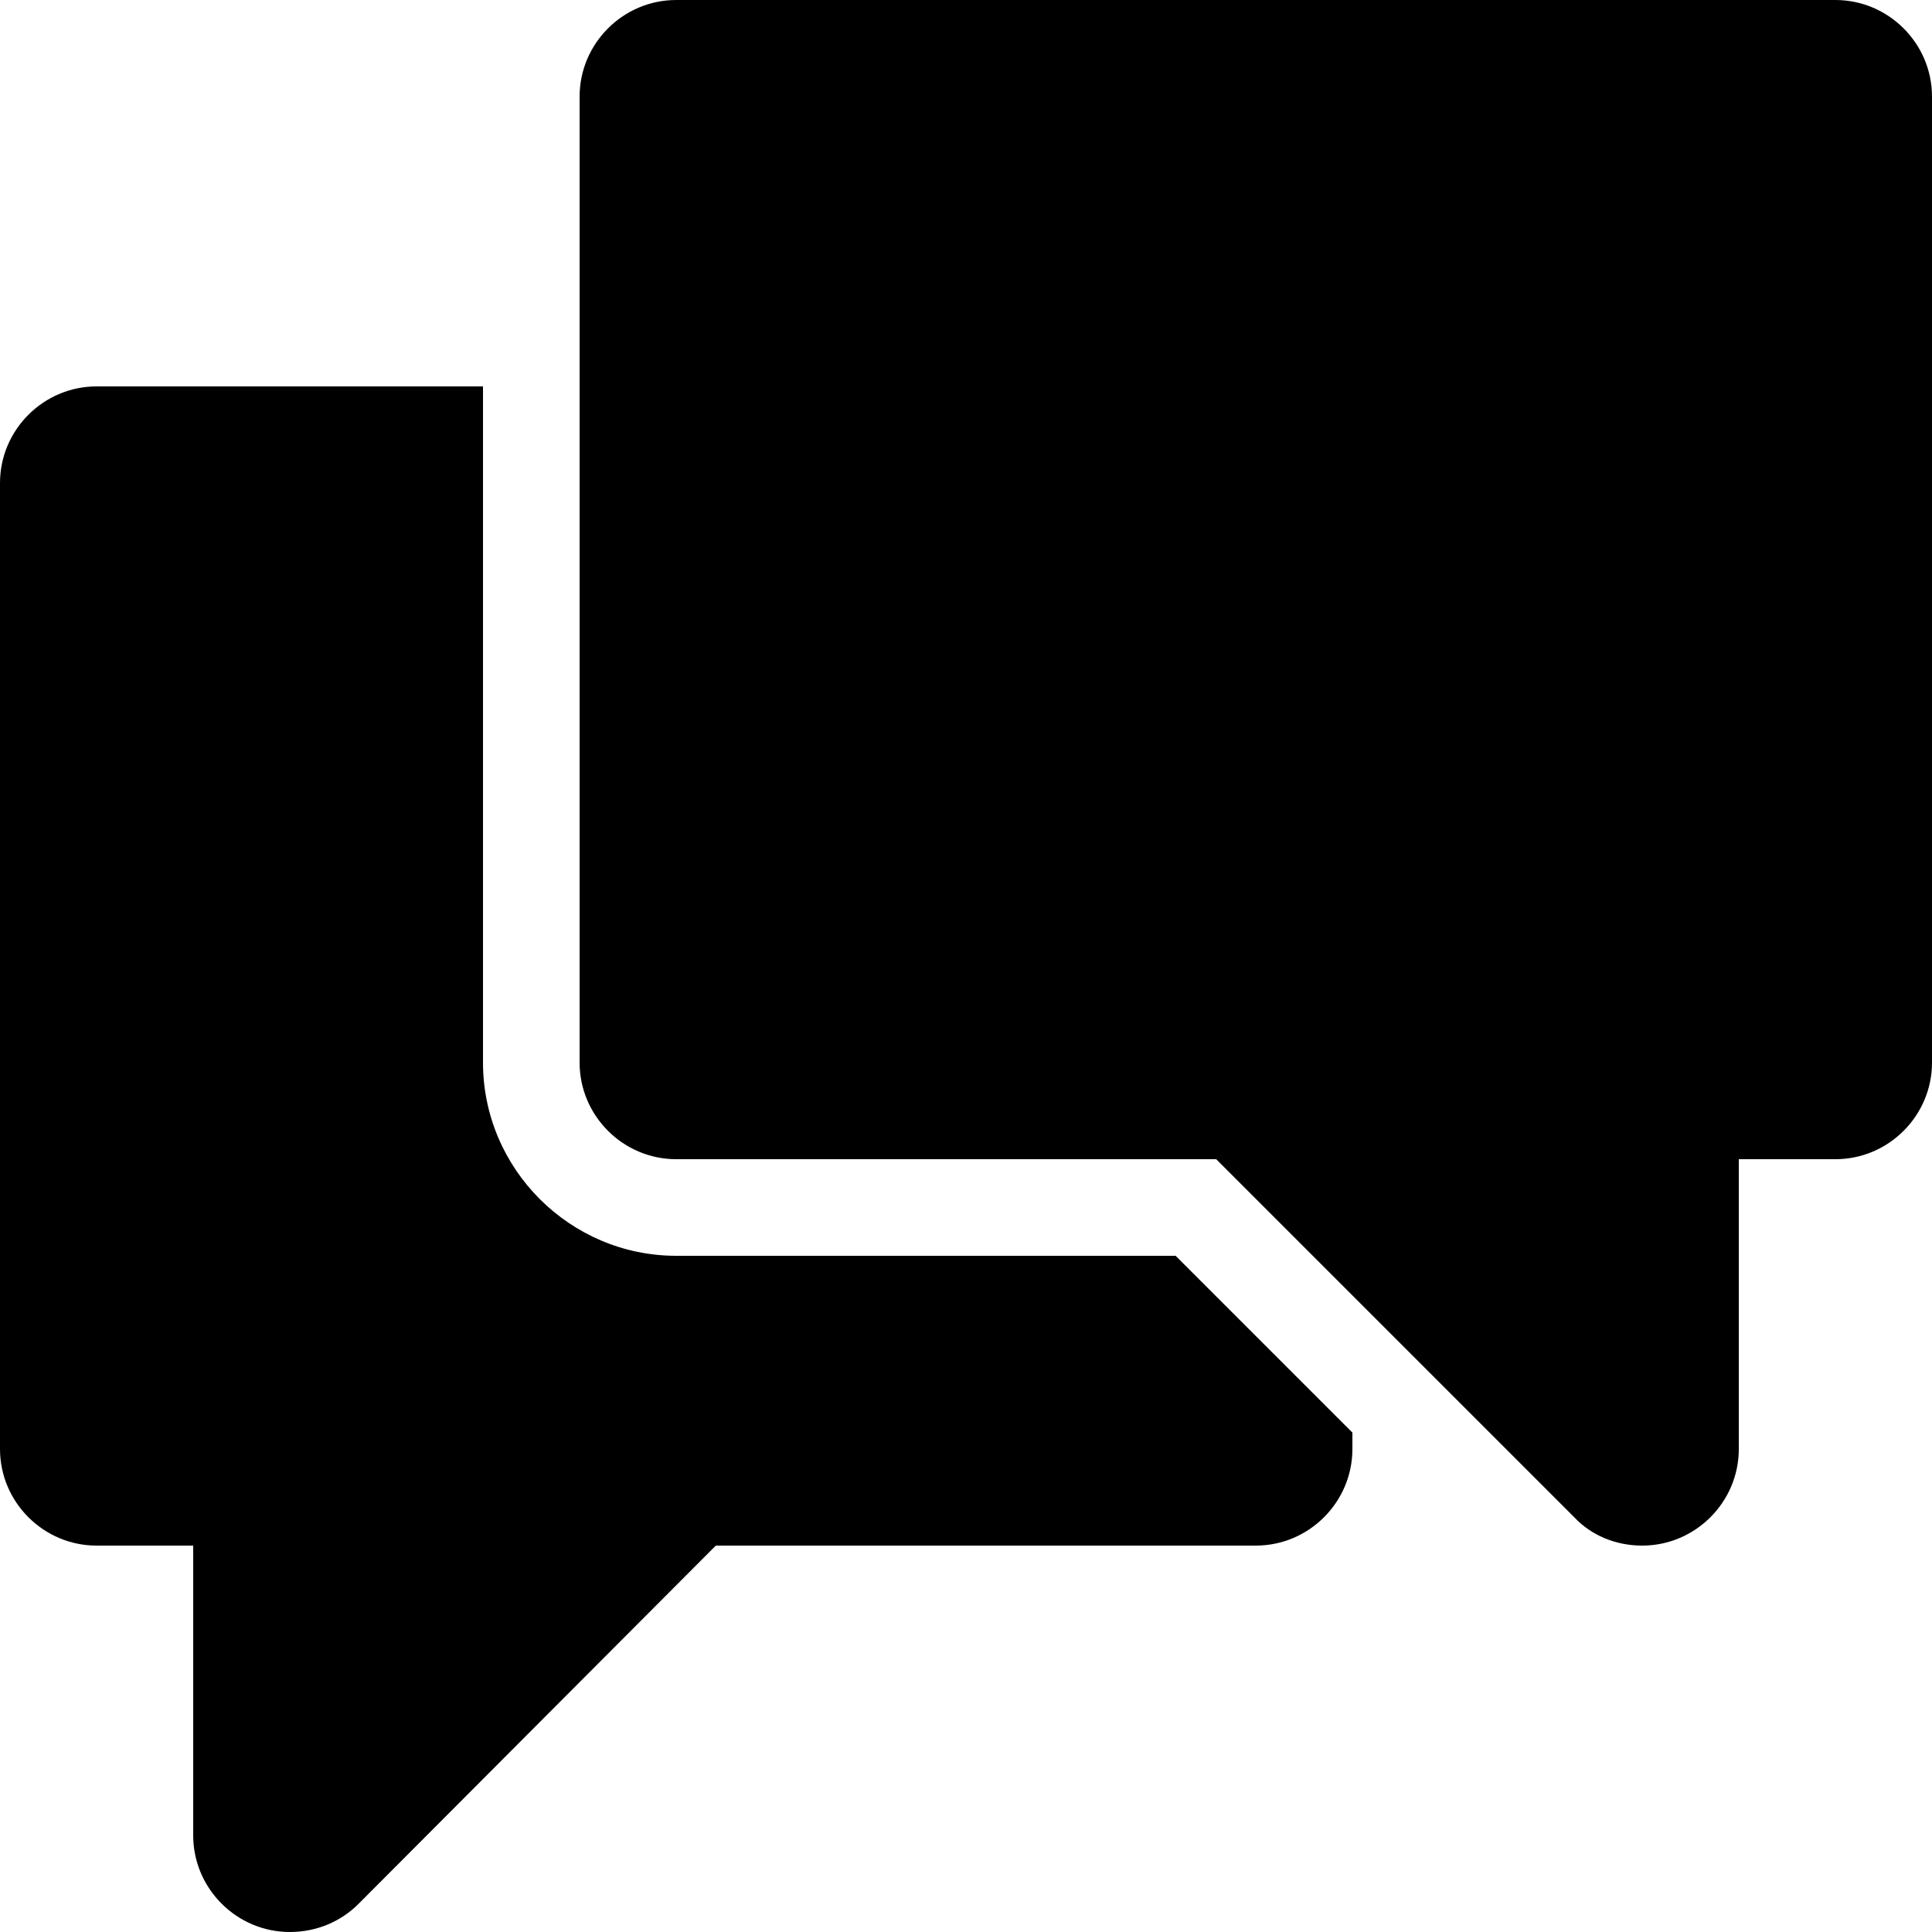 <svg xmlns="http://www.w3.org/2000/svg" xmlns:xlink="http://www.w3.org/1999/xlink" id="Layer_1" x="0" y="0" enable-background="new 0 0 20 20" version="1.1" viewBox="0 0 20 20" xml:space="preserve"><g id="chat"><g><path fill-rule="evenodd" d="M19,0H7C6.45,0,6,0.45,6,1v10c0,0.55,0.45,1,1,1h5.59l3.71,3.71 C16.47,15.89,16.72,16,17,16c0.55,0,1-0.45,1-1v-3h1c0.55,0,1-0.45,1-1V1C20,0.45,19.55,0,19,0z M7,13c-1.1,0-2-0.9-2-2V4H1 C0.45,4,0,4.45,0,5v10c0,0.55,0.45,1,1,1h1v3c0,0.55,0.45,1,1,1c0.28,0,0.53-0.11,0.71-0.29L7.41,16H13c0.55,0,1-0.45,1-1v-0.17 L12.17,13H7z" clip-rule="evenodd"/></g></g></svg>